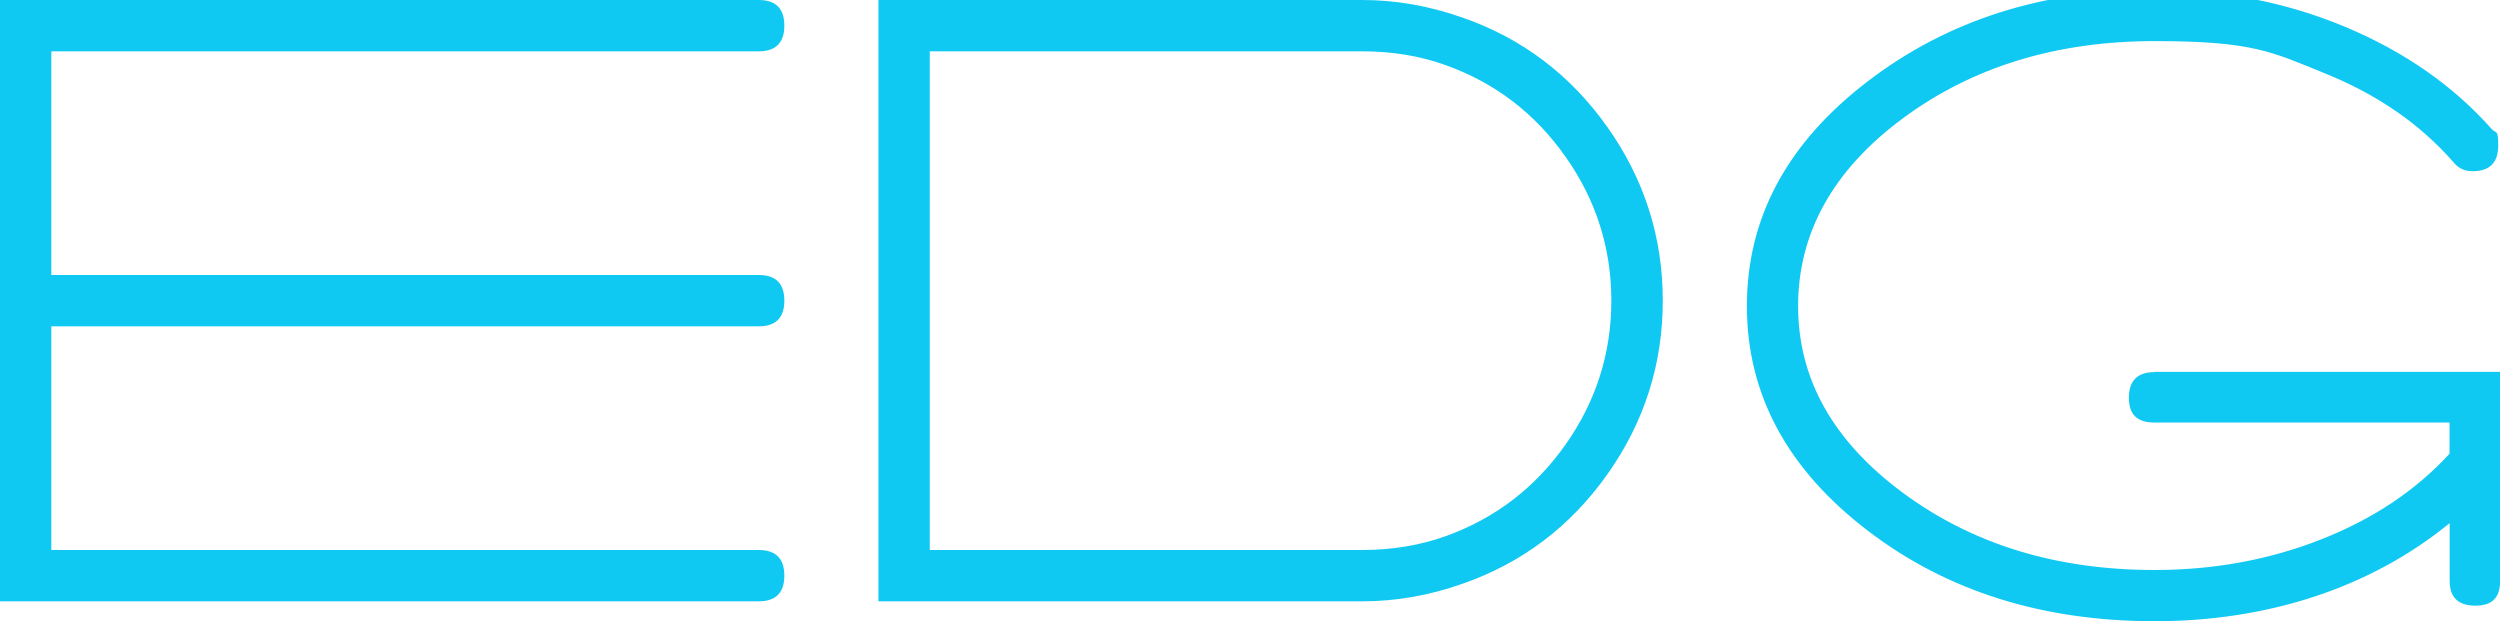 <?xml version="1.0" encoding="UTF-8"?>
<svg xmlns="http://www.w3.org/2000/svg" version="1.1" viewBox="0 0 2250 559.3">
  <defs>
    <style>
      .cls-1 {
        display: none;
        fill: #032f40;
      }

      .cls-2 {
        fill: #0fc9f2;
      }
    </style>
  </defs>
  <!-- Generator: Adobe Illustrator 28.6.0, SVG Export Plug-In . SVG Version: 1.2.0 Build 709)  -->
  <g>
    <g id="Layer_1">
      <g>
        <rect class="cls-1" x="-189.4" y="-228.6" width="2646.3" height="998.3"/>
        <path class="cls-2" d="M682.8,293.7c15.4,0,23.1-7.7,23.1-23.1s-7.7-23.1-23.1-23.1H46.2V46.2h636.6c15.4,0,23.1-7.7,23.1-23.1s-7.7-23.1-23.1-23.1H0v541.2h682.8c15.4,0,23.1-7.7,23.1-23.1s-7.7-23.1-23.1-23.1H46.2v-201.3h636.6ZM1315.9,15.7c-29.7-10.4-59.6-15.7-89.9-15.7h-435.4v541.2h435.4c30.2,0,60.2-5.2,89.9-15.7,53.9-18.7,97.4-51.6,130.7-98.6,33.3-47,49.9-99.1,49.9-156.3s-16.6-109.3-49.9-156.3-76.8-79.9-130.7-98.6h0ZM1301,482.6c-23.1,8.2-48.1,12.4-75,12.4h-389.2V46.2h389.2c26.9,0,52,4.1,75,12.4,44.5,15.9,80.5,43.4,108,82.5,27.5,39,41.2,82.2,41.2,129.5s-13.7,90.5-41.2,129.5c-27.5,39-63.5,66.5-108,82.5h0ZM1939.1,334.9c-15.4,0-23.1,7.7-23.1,23.1s7.7,22.3,23.1,22.3h265.5v28c-30.2,33-68.7,58.7-115.4,77.1-46.7,18.4-96.8,27.6-150.1,27.6-88.5,0-164.1-23.2-226.8-69.7-62.7-46.5-94-102.4-94-167.9s31.3-122.2,94-168.7c62.7-46.5,138.3-69.7,226.8-69.7s105.4,9.6,153,28.9c47.6,19.2,86.2,45.9,115.9,80,4.4,5.5,10.2,8.2,17.3,8.2,15.4,0,23.1-7.7,23.1-23.1s-1.9-10.4-5.8-14.8c-34.6-39-78.6-69.7-131.9-92-53.3-22.3-110.5-33.4-171.5-33.4-100.1,0-185.8,27.2-257.3,81.7-73.1,55.5-109.7,123.2-109.7,202.9s36.6,147.4,109.7,202.9c70.9,53.9,156.7,80.8,257.3,80.8s193.5-29.4,265.5-88.3v52c0,14.8,7.7,22.3,23.1,22.3s22.3-7.4,22.3-22.3v-188.1h-310.9Z"/>
      </g>
    </g>
  </g>
</svg>